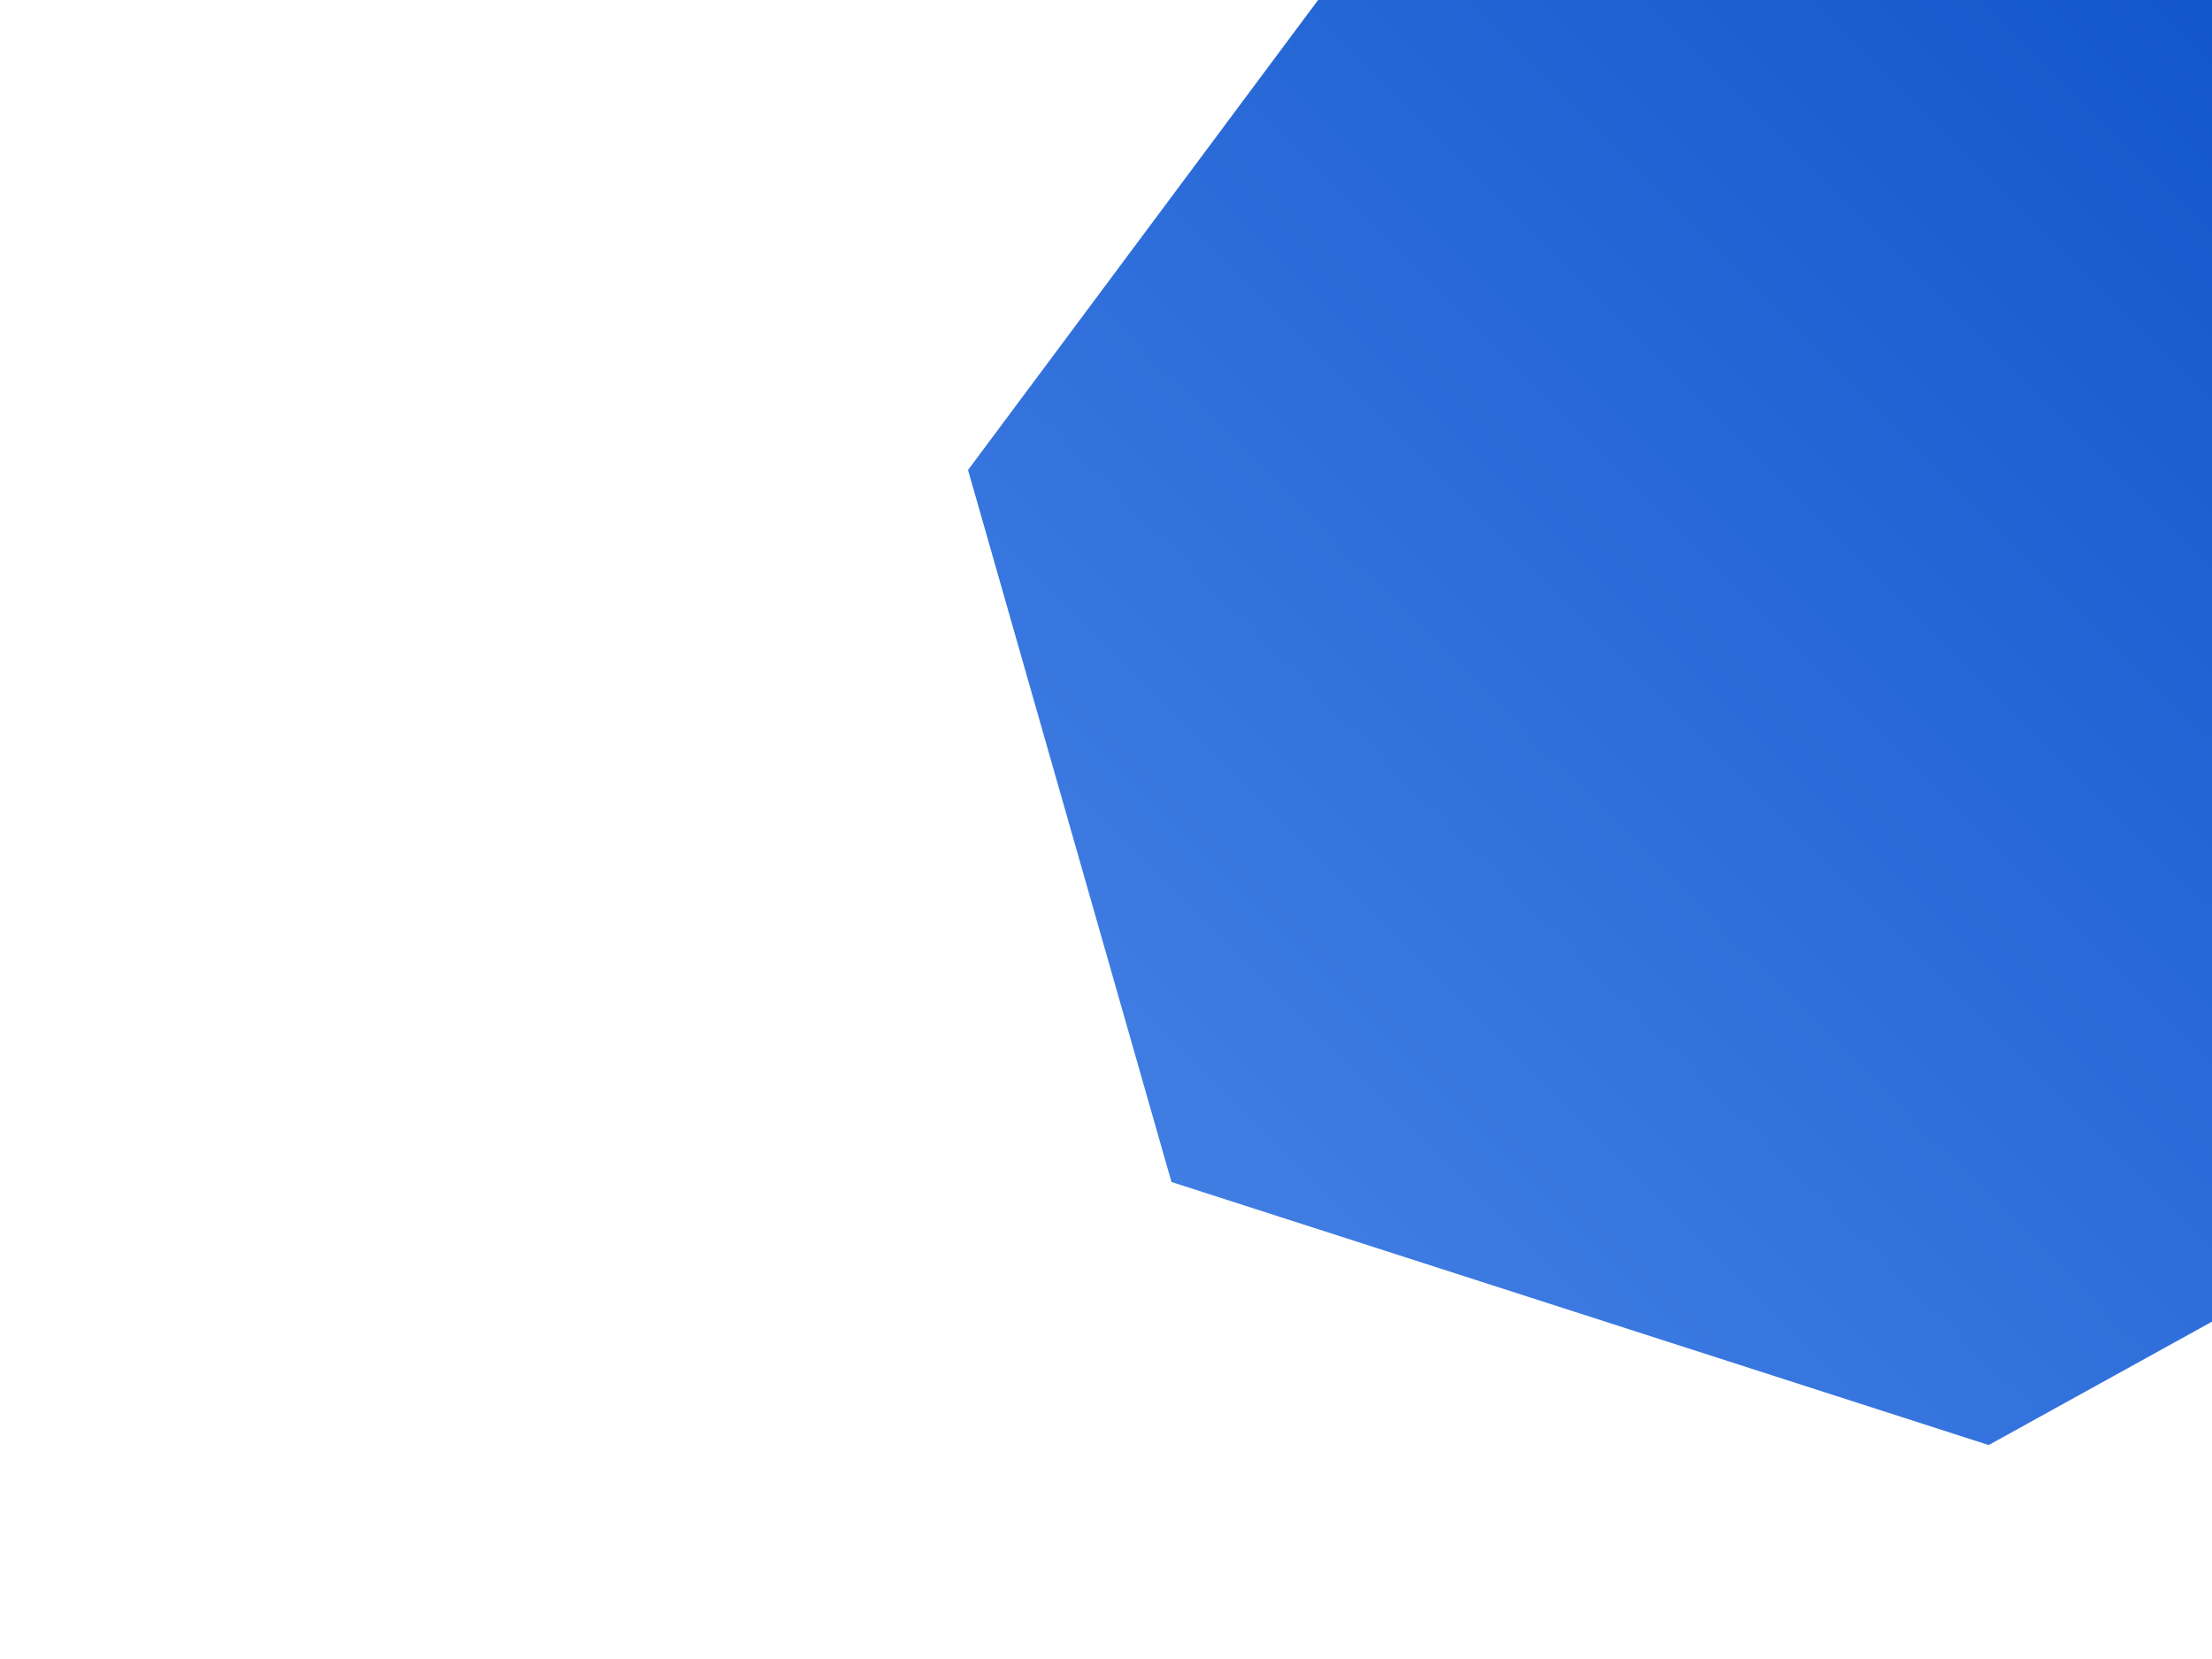 <svg version="1.1" viewBox="0.0 0.0 960.0 720.0" fill="none" stroke="none" stroke-linecap="square" stroke-miterlimit="10" xmlns:xlink="http://www.w3.org/1999/xlink" xmlns="http://www.w3.org/2000/svg"><clipPath id="p.0"><path d="m0 0l960.0 0l0 720.0l-960.0 0l0 -720.0z" clip-rule="nonzero"/></clipPath><g clip-path="url(#p.0)"><path fill="#000000" fill-opacity="0.0" d="m0 0l960.0 0l0 720.0l-960.0 0z" fill-rule="evenodd"/><defs><linearGradient id="p.1" gradientUnits="userSpaceOnUse" gradientTransform="matrix(29.16 0.0 0.0 29.16 0.0 0.0)" spreadMethod="pad" x1="23.986" y1="-10.153" x2="3.367" y2="10.466"><stop offset="0.0" stop-color="#1155cc"/><stop offset="1.0" stop-color="#4a86e8"/></linearGradient></defs><path fill="url(#p.1)" d="m584.525 -16.745l-164.399 220.719l88.289 309.008l354.672 114.165l115.688 -63.934l0 -576.913z" fill-rule="evenodd"/></g></svg>